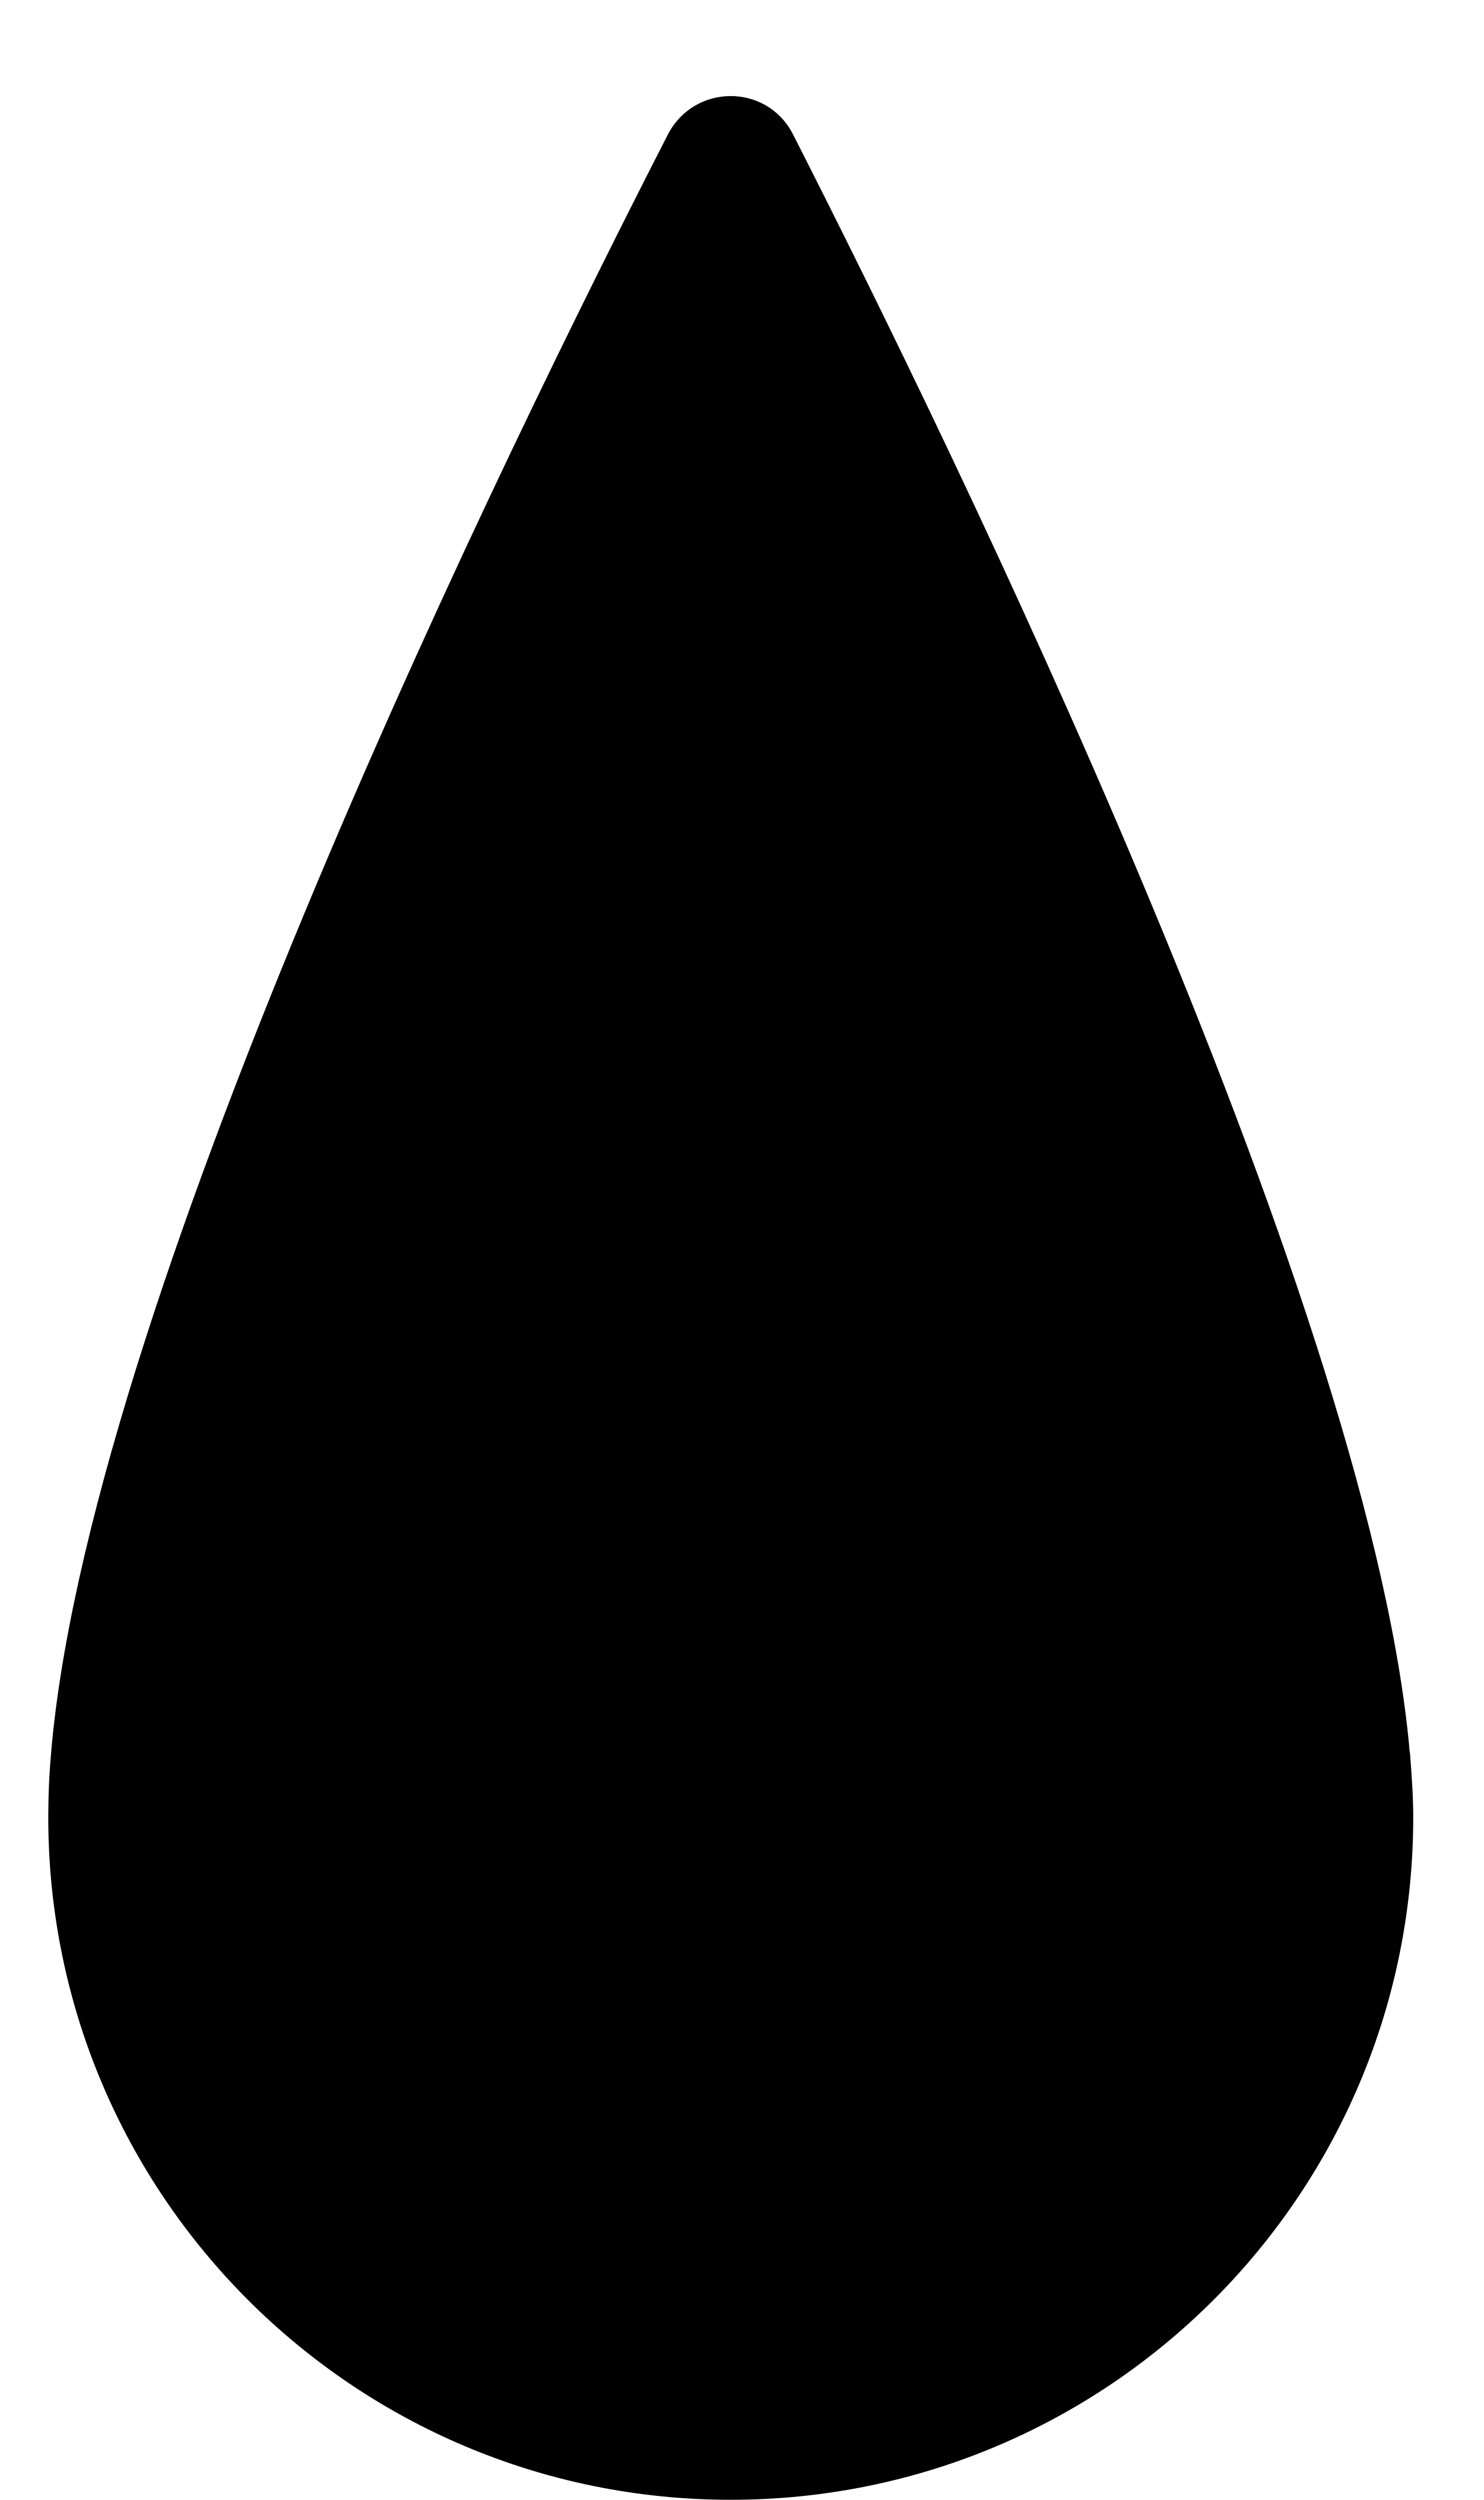 <?xml version="1.0" encoding="utf-8"?>
<!-- Generated by IcoMoon.io -->
<!DOCTYPE svg PUBLIC "-//W3C//DTD SVG 1.1//EN" "http://www.w3.org/Graphics/SVG/1.1/DTD/svg11.dtd">
<svg version="1.1" xmlns="http://www.w3.org/2000/svg" xmlns:xlink="http://www.w3.org/1999/xlink" width="19" height="32" viewBox="0 0 19 32">
<path fill="#000" d="M0.655 22.433c0.004-0.044 0.007-0.081 0.011-0.126 0.563-5.848 5.848-16.611 7.887-20.589 0.341-0.651 1.266-0.651 1.599 0 2.032 3.99 7.299 14.768 7.883 20.56 0.007 0.059 0.007 0.115 0.018 0.174 0.022 0.281 0.041 0.555 0.041 0.811 0 4.83-3.908 8.738-8.738 8.738s-8.738-3.908-8.738-8.738c0-0.259 0.011-0.548 0.037-0.829z"></path>
</svg>
